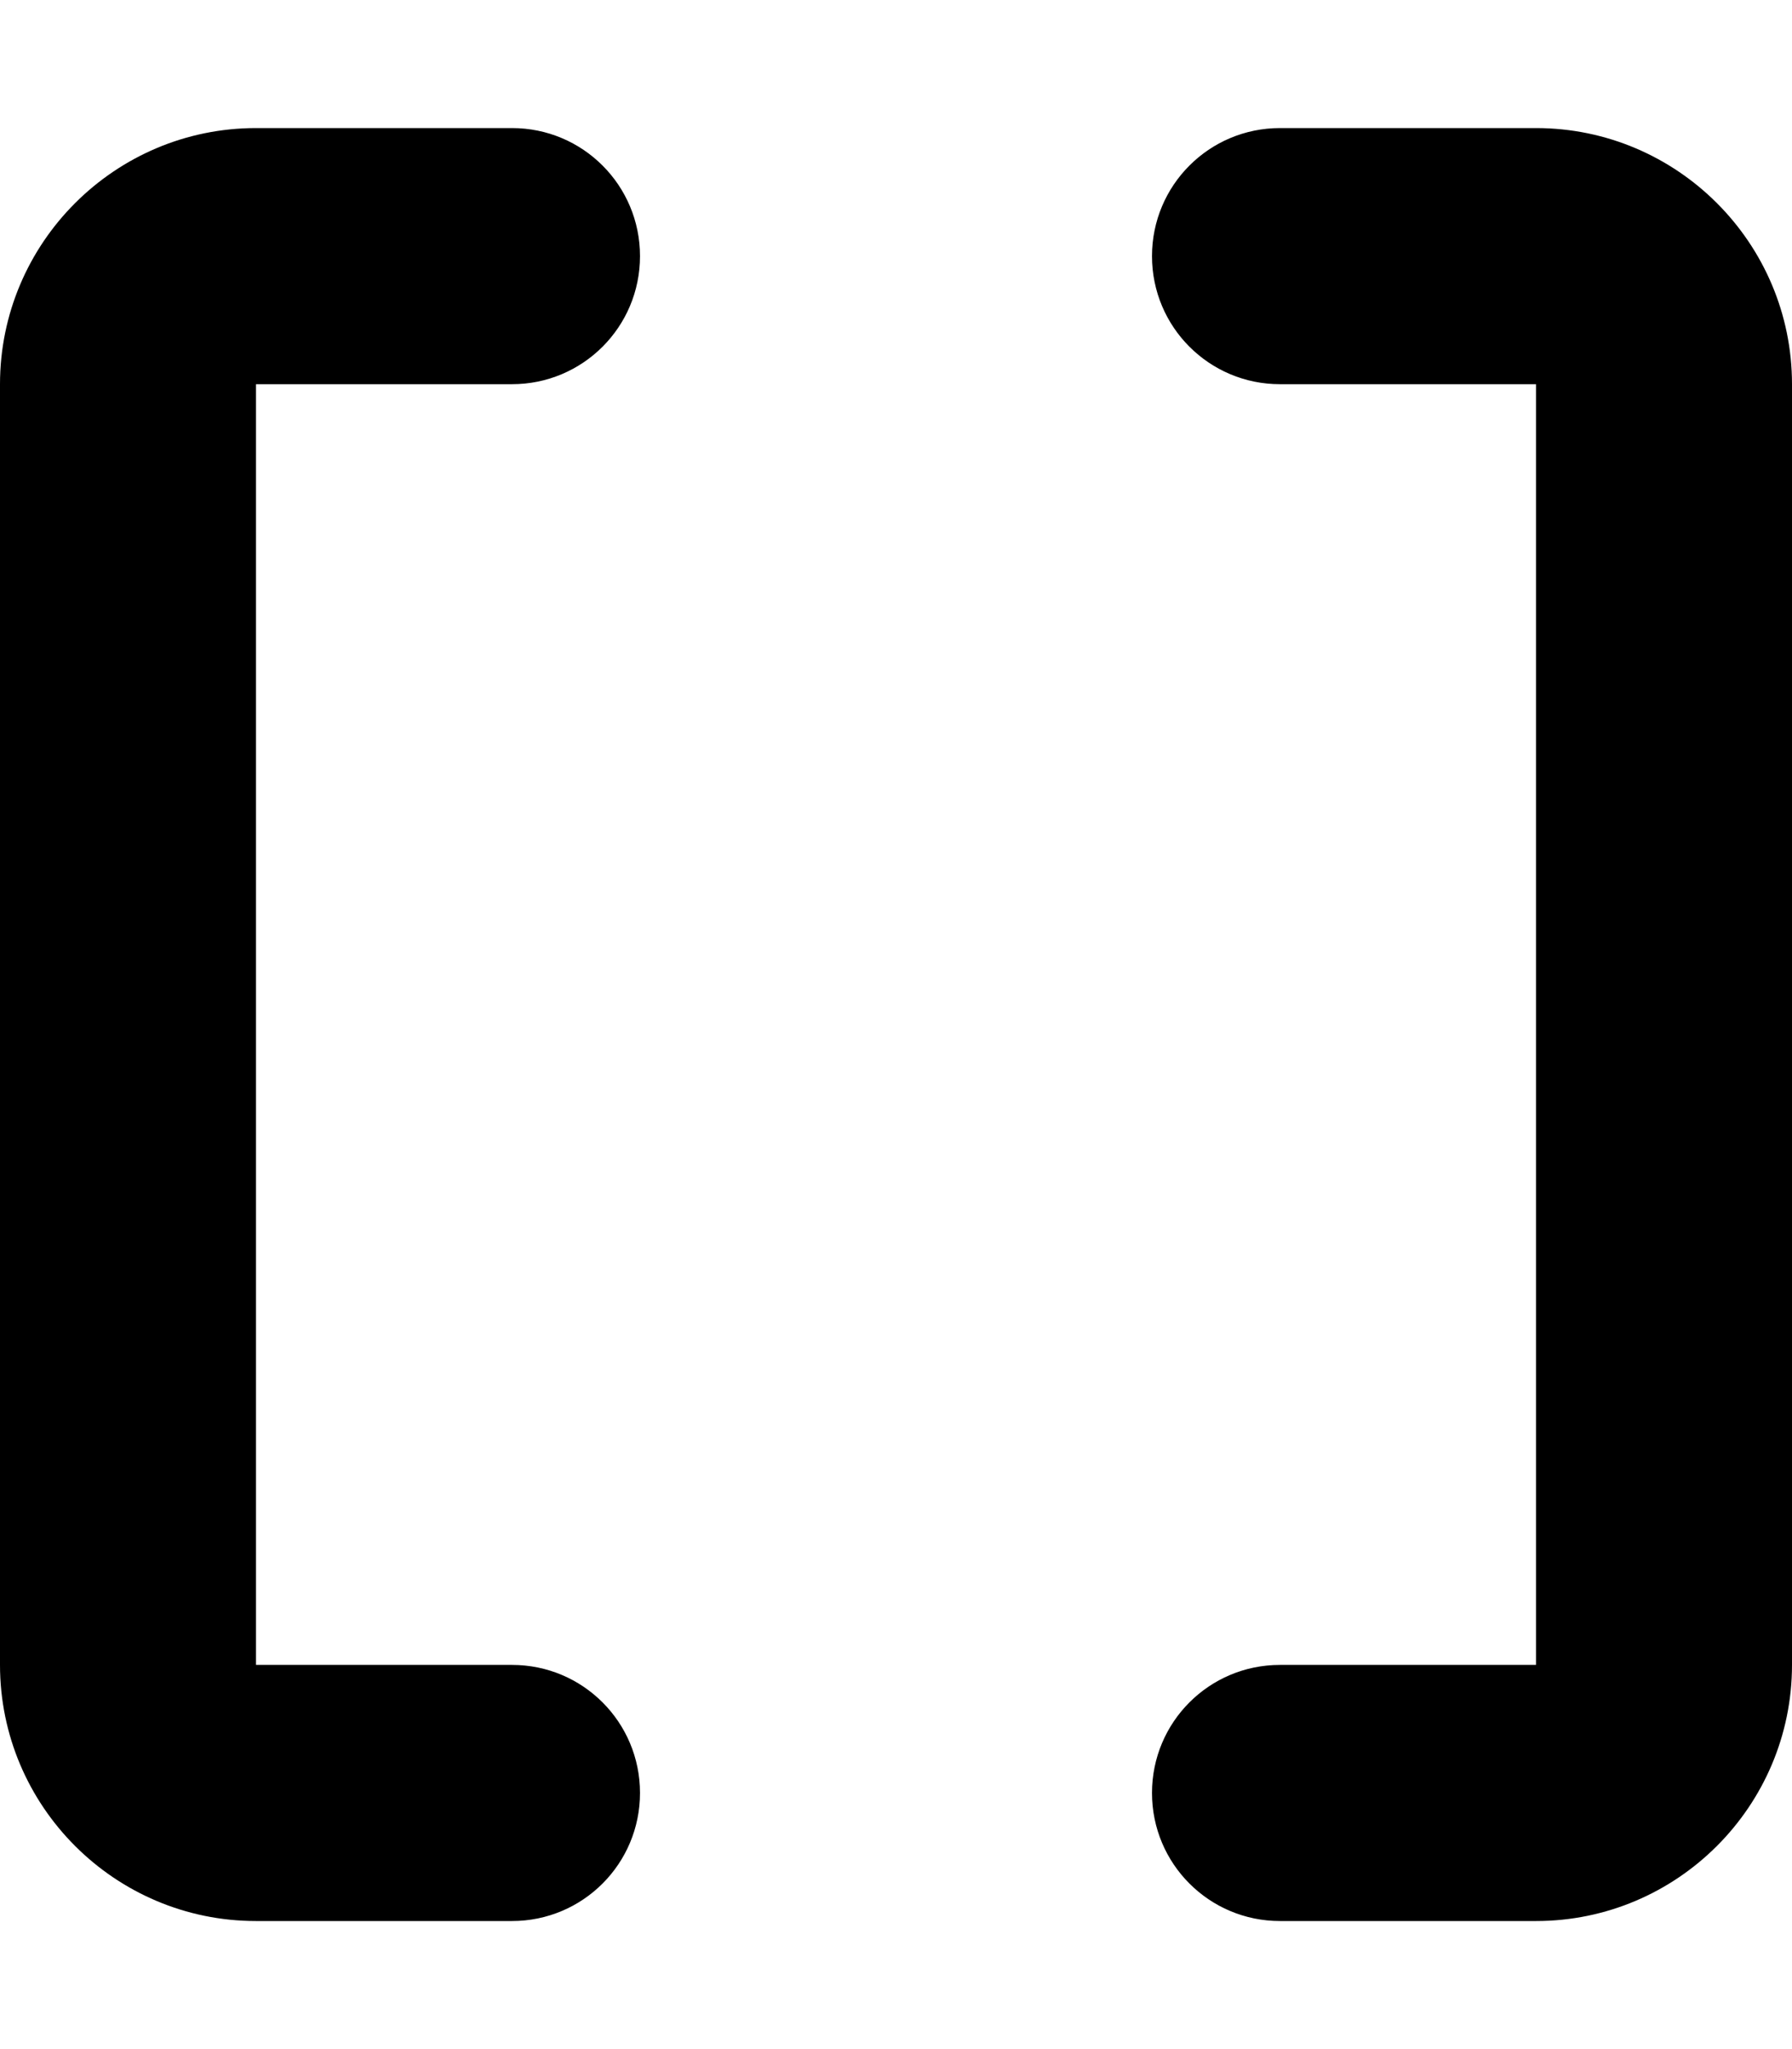 <svg fill="currentColor" xmlns="http://www.w3.org/2000/svg" viewBox="0 0 448 512"><!--! Font Awesome Pro 6.3.0 by @fontawesome - https://fontawesome.com License - https://fontawesome.com/license (Commercial License) Copyright 2023 Fonticons, Inc. --><path d="M384 32c35.3 0 64 28.7 64 64V416c0 35.3-28.7 64-64 64H320c-17.7 0-32-14.3-32-32s14.3-32 32-32h64V96H320c-17.7 0-32-14.3-32-32s14.3-32 32-32h64zM64 32h64c17.7 0 32 14.3 32 32s-14.3 32-32 32H64V416h64c17.7 0 32 14.3 32 32s-14.3 32-32 32H64c-35.3 0-64-28.7-64-64V96C0 60.7 28.7 32 64 32z"/></svg>
